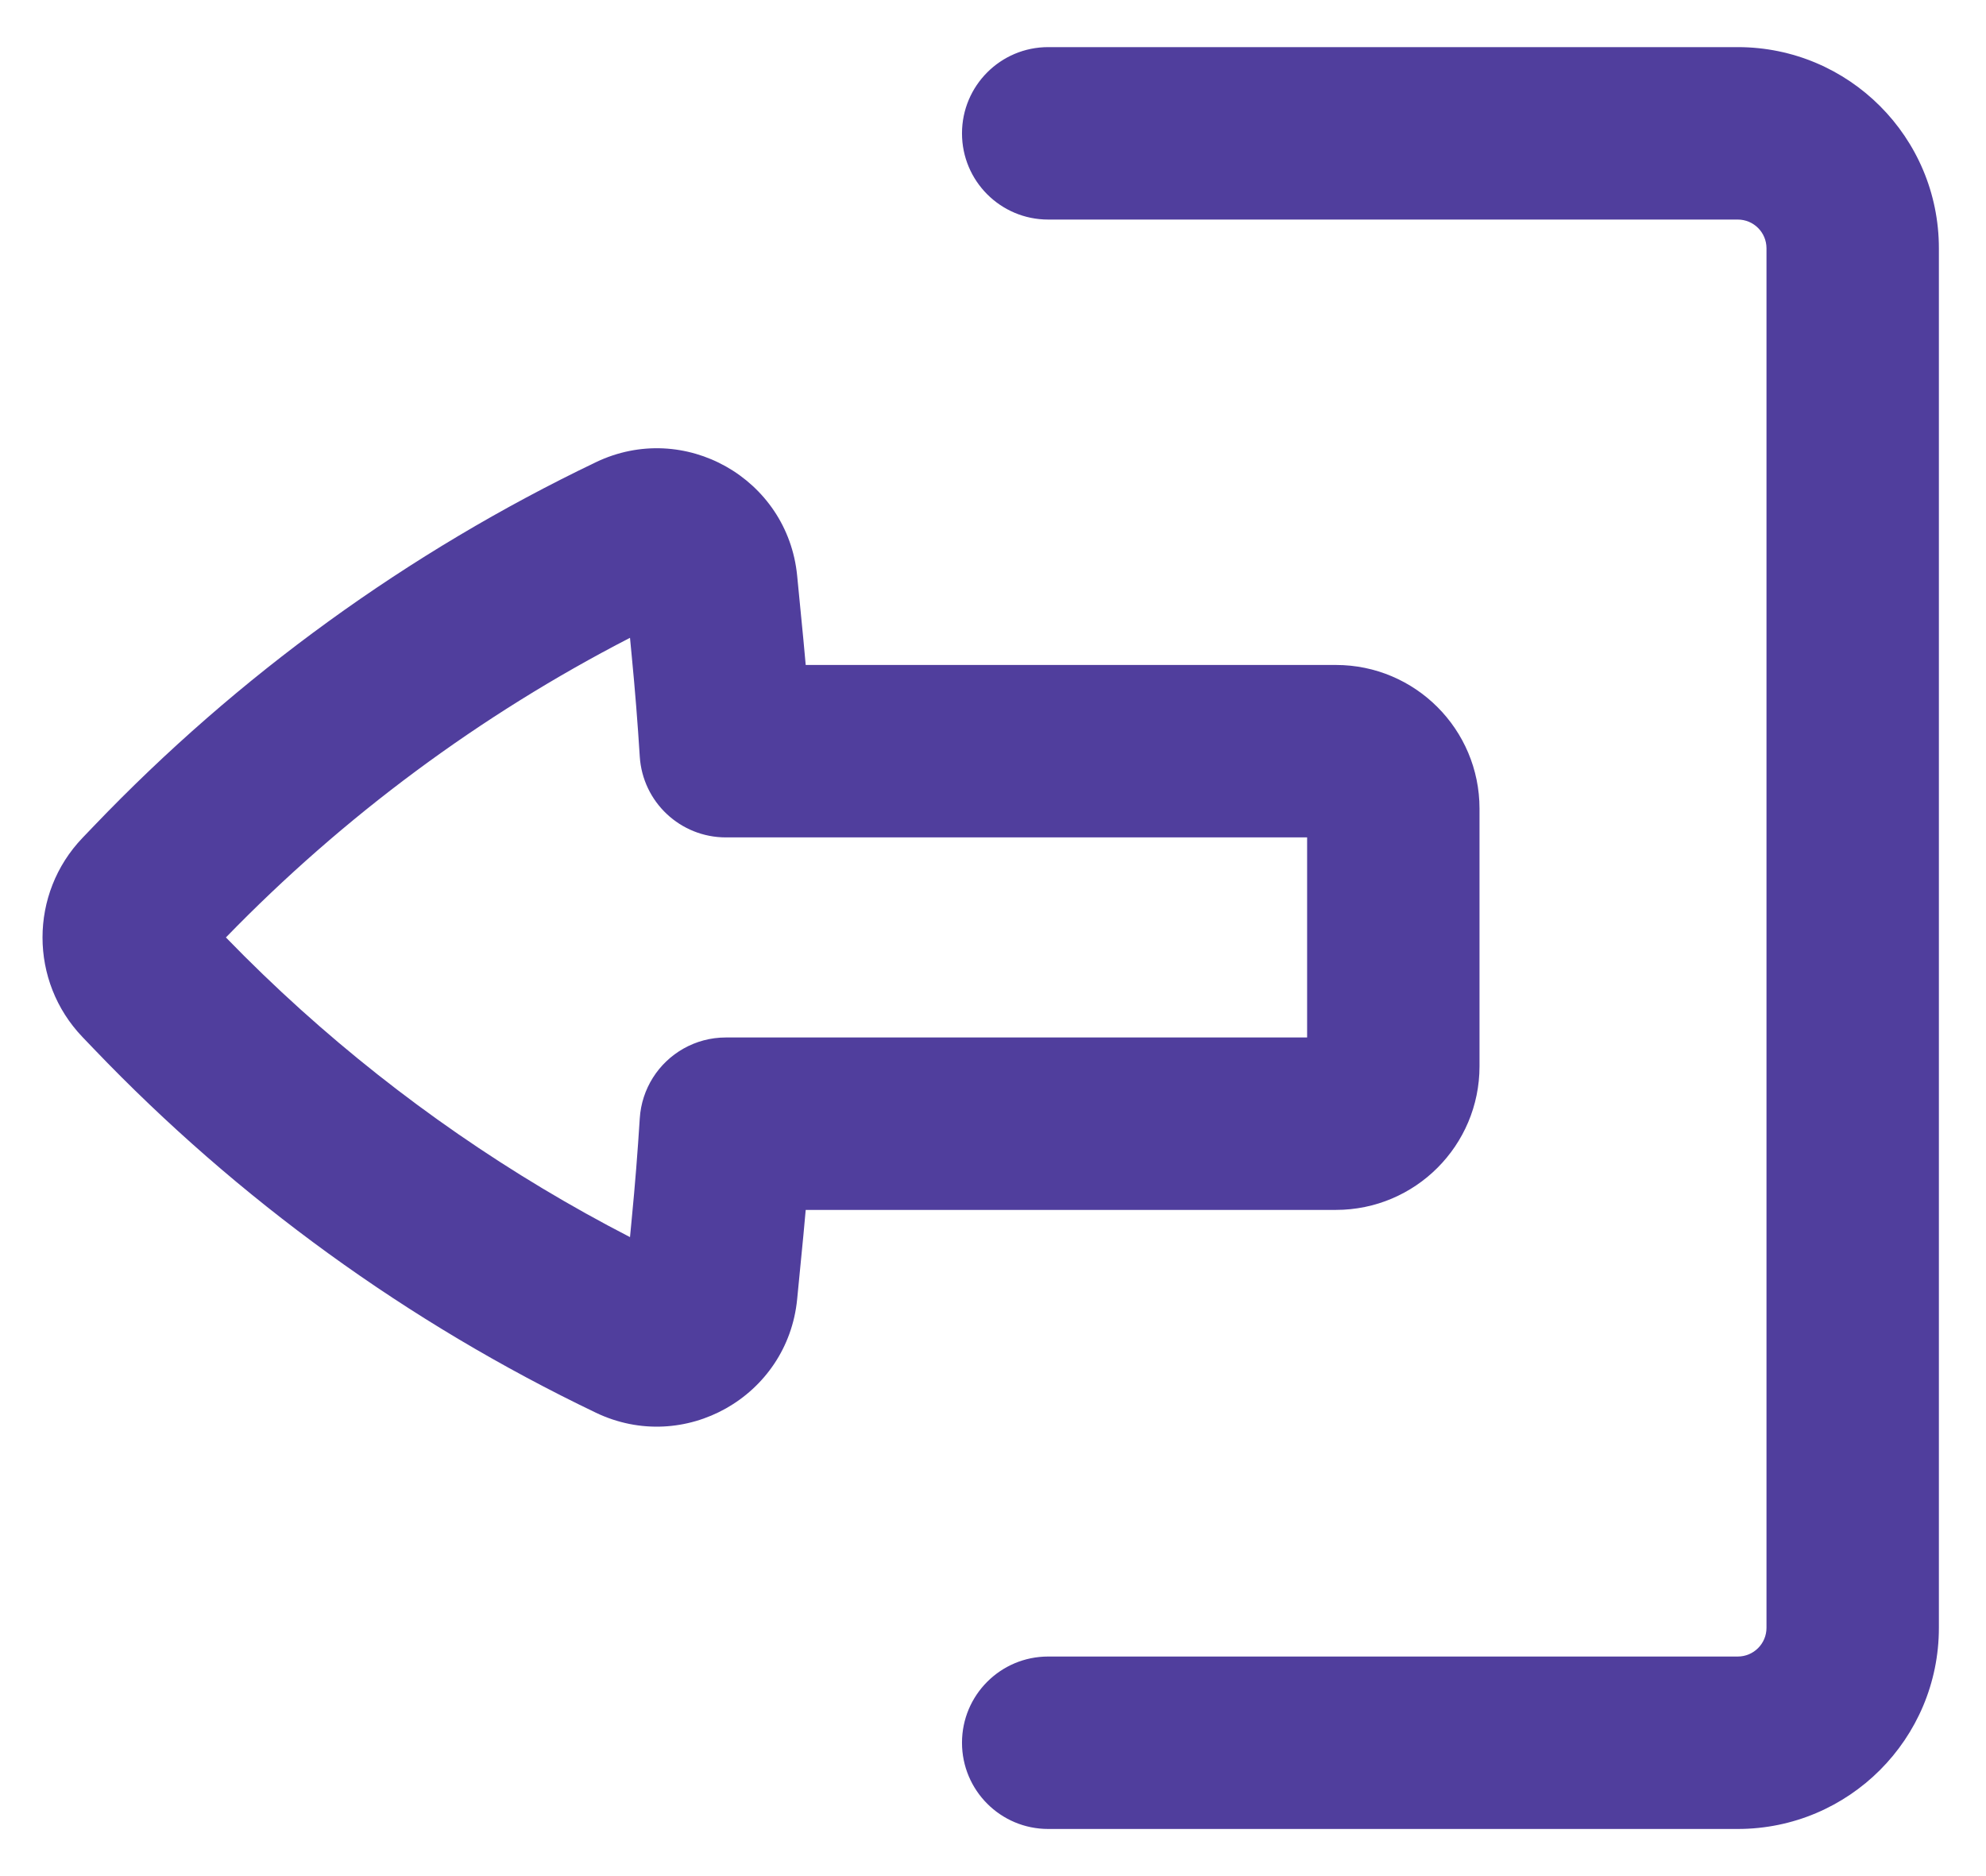 <svg width="36" height="34" viewBox="0 0 36 34" fill="none" xmlns="http://www.w3.org/2000/svg">
<path d="M19 30.021C18.137 30.021 17.438 30.72 17.438 31.583C17.438 32.446 18.137 33.146 19 33.146H31.5C33.514 33.146 35.146 31.514 35.146 29.5V4.5C35.146 2.486 33.514 0.854 31.5 0.854L19 0.854C18.137 0.854 17.438 1.554 17.438 2.417C17.438 3.28 18.137 3.979 19 3.979L31.5 3.979C31.788 3.979 32.021 4.212 32.021 4.5L32.021 29.5C32.021 29.788 31.788 30.021 31.5 30.021H19Z" fill="#503E9D"/>
<path fill-rule="evenodd" clip-rule="evenodd" d="M24.215 21.927C25.653 21.927 26.819 20.762 26.819 19.323V14.656C26.819 13.217 25.653 12.051 24.215 12.051L14.605 12.051C14.592 11.899 14.578 11.745 14.563 11.593L14.45 10.434C14.278 8.668 12.402 7.609 10.801 8.377C7.397 10.008 4.314 12.241 1.703 14.968L1.496 15.184C0.529 16.193 0.529 17.786 1.496 18.795L1.703 19.011C4.314 21.738 7.397 23.971 10.801 25.602C12.402 26.369 14.278 25.311 14.45 23.544L14.563 22.386C14.578 22.233 14.592 22.081 14.605 21.927H24.215ZM13.157 18.802C12.602 18.802 12.111 19.093 11.834 19.533C11.699 19.748 11.614 19.998 11.597 20.268C11.559 20.874 11.511 21.479 11.452 22.084L11.42 22.42C9.261 21.308 7.257 19.922 5.455 18.3C4.988 17.879 4.534 17.442 4.095 16.989C6.227 14.793 8.701 12.96 11.42 11.559L11.452 11.895C11.511 12.5 11.559 13.105 11.597 13.711C11.649 14.535 12.332 15.176 13.157 15.176L23.694 15.176V18.802H13.157Z" fill="#503E9D"/>
</svg>
